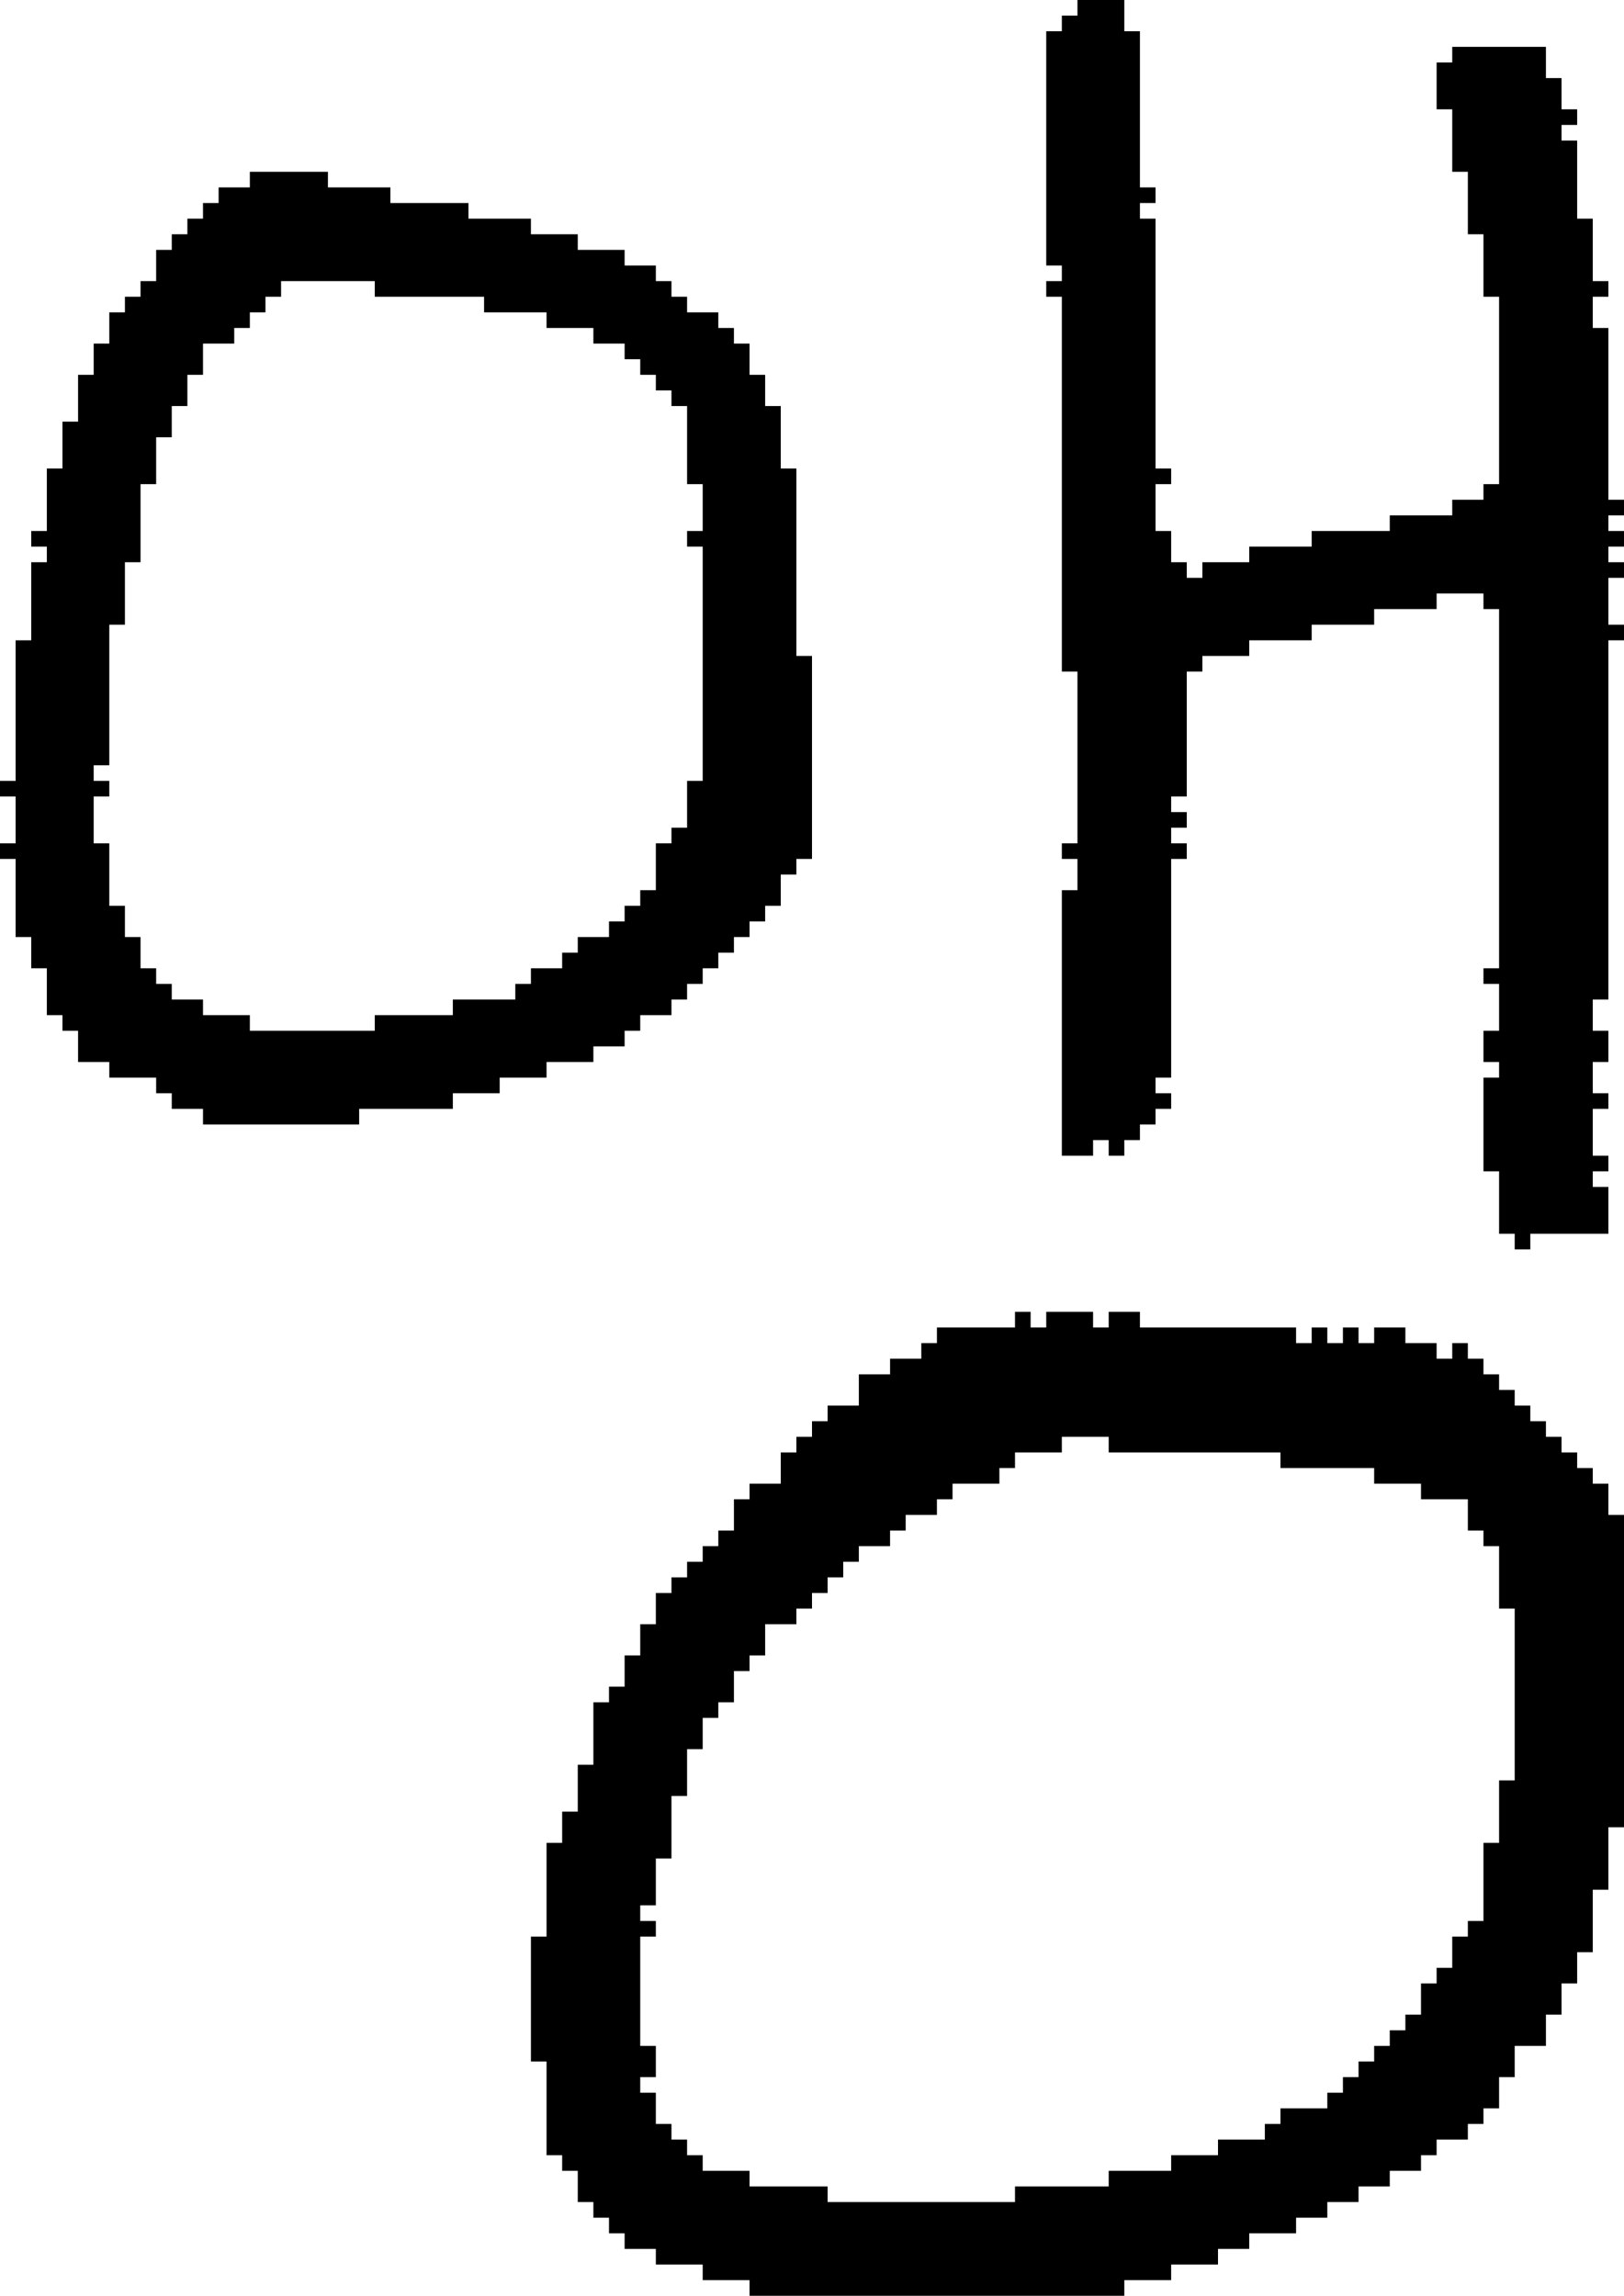 <?xml version="1.0" encoding="UTF-8" standalone="no"?>
<!DOCTYPE svg PUBLIC "-//W3C//DTD SVG 1.1//EN" 
  "http://www.w3.org/Graphics/SVG/1.1/DTD/svg11.dtd">
<svg width="104" height="147"
     xmlns="http://www.w3.org/2000/svg" version="1.1">
 <path d="  M 16,66  L 16,65  L 13,65  L 13,64  L 11,64  L 11,63  L 10,63  L 10,62  L 9,62  L 9,60  L 8,60  L 8,58  L 7,58  L 7,54  L 6,54  L 6,51  L 7,51  L 7,50  L 6,50  L 6,49  L 7,49  L 7,40  L 8,40  L 8,36  L 9,36  L 9,31  L 10,31  L 10,28  L 11,28  L 11,26  L 12,26  L 12,24  L 13,24  L 13,22  L 15,22  L 15,21  L 16,21  L 16,20  L 17,20  L 17,19  L 18,19  L 18,18  L 24,18  L 24,19  L 31,19  L 31,20  L 35,20  L 35,21  L 38,21  L 38,22  L 40,22  L 40,23  L 41,23  L 41,24  L 42,24  L 42,25  L 43,25  L 43,26  L 44,26  L 44,31  L 45,31  L 45,34  L 44,34  L 44,35  L 45,35  L 45,50  L 44,50  L 44,53  L 43,53  L 43,54  L 42,54  L 42,57  L 41,57  L 41,58  L 40,58  L 40,59  L 39,59  L 39,60  L 37,60  L 37,61  L 36,61  L 36,62  L 34,62  L 34,63  L 33,63  L 33,64  L 29,64  L 29,65  L 24,65  L 24,66  Z  M 52,42  L 51,42  L 51,30  L 50,30  L 50,26  L 49,26  L 49,24  L 48,24  L 48,22  L 47,22  L 47,21  L 46,21  L 46,20  L 44,20  L 44,19  L 43,19  L 43,18  L 42,18  L 42,17  L 40,17  L 40,16  L 37,16  L 37,15  L 34,15  L 34,14  L 30,14  L 30,13  L 25,13  L 25,12  L 21,12  L 21,11  L 16,11  L 16,12  L 14,12  L 14,13  L 13,13  L 13,14  L 12,14  L 12,15  L 11,15  L 11,16  L 10,16  L 10,18  L 9,18  L 9,19  L 8,19  L 8,20  L 7,20  L 7,22  L 6,22  L 6,24  L 5,24  L 5,27  L 4,27  L 4,30  L 3,30  L 3,34  L 2,34  L 2,35  L 3,35  L 3,36  L 2,36  L 2,41  L 1,41  L 1,50  L 0,50  L 0,51  L 1,51  L 1,54  L 0,54  L 0,55  L 1,55  L 1,60  L 2,60  L 2,62  L 3,62  L 3,65  L 4,65  L 4,66  L 5,66  L 5,68  L 7,68  L 7,69  L 10,69  L 10,70  L 11,70  L 11,71  L 13,71  L 13,72  L 23,72  L 23,71  L 29,71  L 29,70  L 32,70  L 32,69  L 35,69  L 35,68  L 38,68  L 38,67  L 40,67  L 40,66  L 41,66  L 41,65  L 43,65  L 43,64  L 44,64  L 44,63  L 45,63  L 45,62  L 46,62  L 46,61  L 47,61  L 47,60  L 48,60  L 48,59  L 49,59  L 49,58  L 50,58  L 50,56  L 51,56  L 51,55  L 52,55  Z  " style="fill:rgb(0, 0, 0); fill-opacity:1.000; stroke:none;" />
 <path d="  M 44,112  L 45,112  L 45,110  L 46,110  L 46,109  L 47,109  L 47,107  L 48,107  L 48,106  L 49,106  L 49,104  L 51,104  L 51,103  L 52,103  L 52,102  L 53,102  L 53,101  L 54,101  L 54,100  L 55,100  L 55,99  L 57,99  L 57,98  L 58,98  L 58,97  L 60,97  L 60,96  L 61,96  L 61,95  L 64,95  L 64,94  L 65,94  L 65,93  L 68,93  L 68,92  L 71,92  L 71,93  L 82,93  L 82,94  L 88,94  L 88,95  L 91,95  L 91,96  L 94,96  L 94,98  L 95,98  L 95,99  L 96,99  L 96,103  L 97,103  L 97,114  L 96,114  L 96,118  L 95,118  L 95,123  L 94,123  L 94,124  L 93,124  L 93,126  L 92,126  L 92,127  L 91,127  L 91,129  L 90,129  L 90,130  L 89,130  L 89,131  L 88,131  L 88,132  L 87,132  L 87,133  L 86,133  L 86,134  L 85,134  L 85,135  L 82,135  L 82,136  L 81,136  L 81,137  L 78,137  L 78,138  L 75,138  L 75,139  L 71,139  L 71,140  L 65,140  L 65,141  L 53,141  L 53,140  L 48,140  L 48,139  L 45,139  L 45,138  L 44,138  L 44,137  L 43,137  L 43,136  L 42,136  L 42,134  L 41,134  L 41,133  L 42,133  L 42,131  L 41,131  L 41,124  L 42,124  L 42,123  L 41,123  L 41,122  L 42,122  L 42,119  L 43,119  L 43,115  L 44,115  Z  M 35,124  L 34,124  L 34,132  L 35,132  L 35,138  L 36,138  L 36,139  L 37,139  L 37,141  L 38,141  L 38,142  L 39,142  L 39,143  L 40,143  L 40,144  L 42,144  L 42,145  L 45,145  L 45,146  L 48,146  L 48,147  L 72,147  L 72,146  L 75,146  L 75,145  L 78,145  L 78,144  L 80,144  L 80,143  L 83,143  L 83,142  L 85,142  L 85,141  L 87,141  L 87,140  L 89,140  L 89,139  L 91,139  L 91,138  L 92,138  L 92,137  L 94,137  L 94,136  L 95,136  L 95,135  L 96,135  L 96,133  L 97,133  L 97,131  L 99,131  L 99,129  L 100,129  L 100,127  L 101,127  L 101,125  L 102,125  L 102,121  L 103,121  L 103,117  L 104,117  L 104,97  L 103,97  L 103,95  L 102,95  L 102,94  L 101,94  L 101,93  L 100,93  L 100,92  L 99,92  L 99,91  L 98,91  L 98,90  L 97,90  L 97,89  L 96,89  L 96,88  L 95,88  L 95,87  L 94,87  L 94,86  L 93,86  L 93,87  L 92,87  L 92,86  L 90,86  L 90,85  L 88,85  L 88,86  L 87,86  L 87,85  L 86,85  L 86,86  L 85,86  L 85,85  L 84,85  L 84,86  L 83,86  L 83,85  L 73,85  L 73,84  L 71,84  L 71,85  L 70,85  L 70,84  L 67,84  L 67,85  L 66,85  L 66,84  L 65,84  L 65,85  L 60,85  L 60,86  L 59,86  L 59,87  L 57,87  L 57,88  L 55,88  L 55,90  L 53,90  L 53,91  L 52,91  L 52,92  L 51,92  L 51,93  L 50,93  L 50,95  L 48,95  L 48,96  L 47,96  L 47,98  L 46,98  L 46,99  L 45,99  L 45,100  L 44,100  L 44,101  L 43,101  L 43,102  L 42,102  L 42,104  L 41,104  L 41,106  L 40,106  L 40,108  L 39,108  L 39,109  L 38,109  L 38,113  L 37,113  L 37,116  L 36,116  L 36,118  L 35,118  Z  " style="fill:rgb(0, 0, 0); fill-opacity:1.000; stroke:none;" />
 <path d="  M 68,43  L 69,43  L 69,54  L 68,54  L 68,55  L 69,55  L 69,57  L 68,57  L 68,74  L 70,74  L 70,73  L 71,73  L 71,74  L 72,74  L 72,73  L 73,73  L 73,72  L 74,72  L 74,71  L 75,71  L 75,70  L 74,70  L 74,69  L 75,69  L 75,55  L 76,55  L 76,54  L 75,54  L 75,53  L 76,53  L 76,52  L 75,52  L 75,51  L 76,51  L 76,43  L 77,43  L 77,42  L 80,42  L 80,41  L 84,41  L 84,40  L 88,40  L 88,39  L 92,39  L 92,38  L 95,38  L 95,39  L 96,39  L 96,62  L 95,62  L 95,63  L 96,63  L 96,66  L 95,66  L 95,68  L 96,68  L 96,69  L 95,69  L 95,75  L 96,75  L 96,79  L 97,79  L 97,80  L 98,80  L 98,79  L 103,79  L 103,76  L 102,76  L 102,75  L 103,75  L 103,74  L 102,74  L 102,71  L 103,71  L 103,70  L 102,70  L 102,68  L 103,68  L 103,66  L 102,66  L 102,64  L 103,64  L 103,41  L 104,41  L 104,40  L 103,40  L 103,37  L 104,37  L 104,36  L 103,36  L 103,35  L 104,35  L 104,34  L 103,34  L 103,33  L 104,33  L 104,32  L 103,32  L 103,21  L 102,21  L 102,19  L 103,19  L 103,18  L 102,18  L 102,14  L 101,14  L 101,9  L 100,9  L 100,8  L 101,8  L 101,7  L 100,7  L 100,5  L 99,5  L 99,3  L 93,3  L 93,4  L 92,4  L 92,7  L 93,7  L 93,11  L 94,11  L 94,15  L 95,15  L 95,19  L 96,19  L 96,31  L 95,31  L 95,32  L 93,32  L 93,33  L 89,33  L 89,34  L 84,34  L 84,35  L 80,35  L 80,36  L 77,36  L 77,37  L 76,37  L 76,36  L 75,36  L 75,34  L 74,34  L 74,31  L 75,31  L 75,30  L 74,30  L 74,14  L 73,14  L 73,13  L 74,13  L 74,12  L 73,12  L 73,2  L 72,2  L 72,0  L 69,0  L 69,1  L 68,1  L 68,2  L 67,2  L 67,17  L 68,17  L 68,18  L 67,18  L 67,19  L 68,19  Z  " style="fill:rgb(0, 0, 0); fill-opacity:1.000; stroke:none;" />
</svg>
